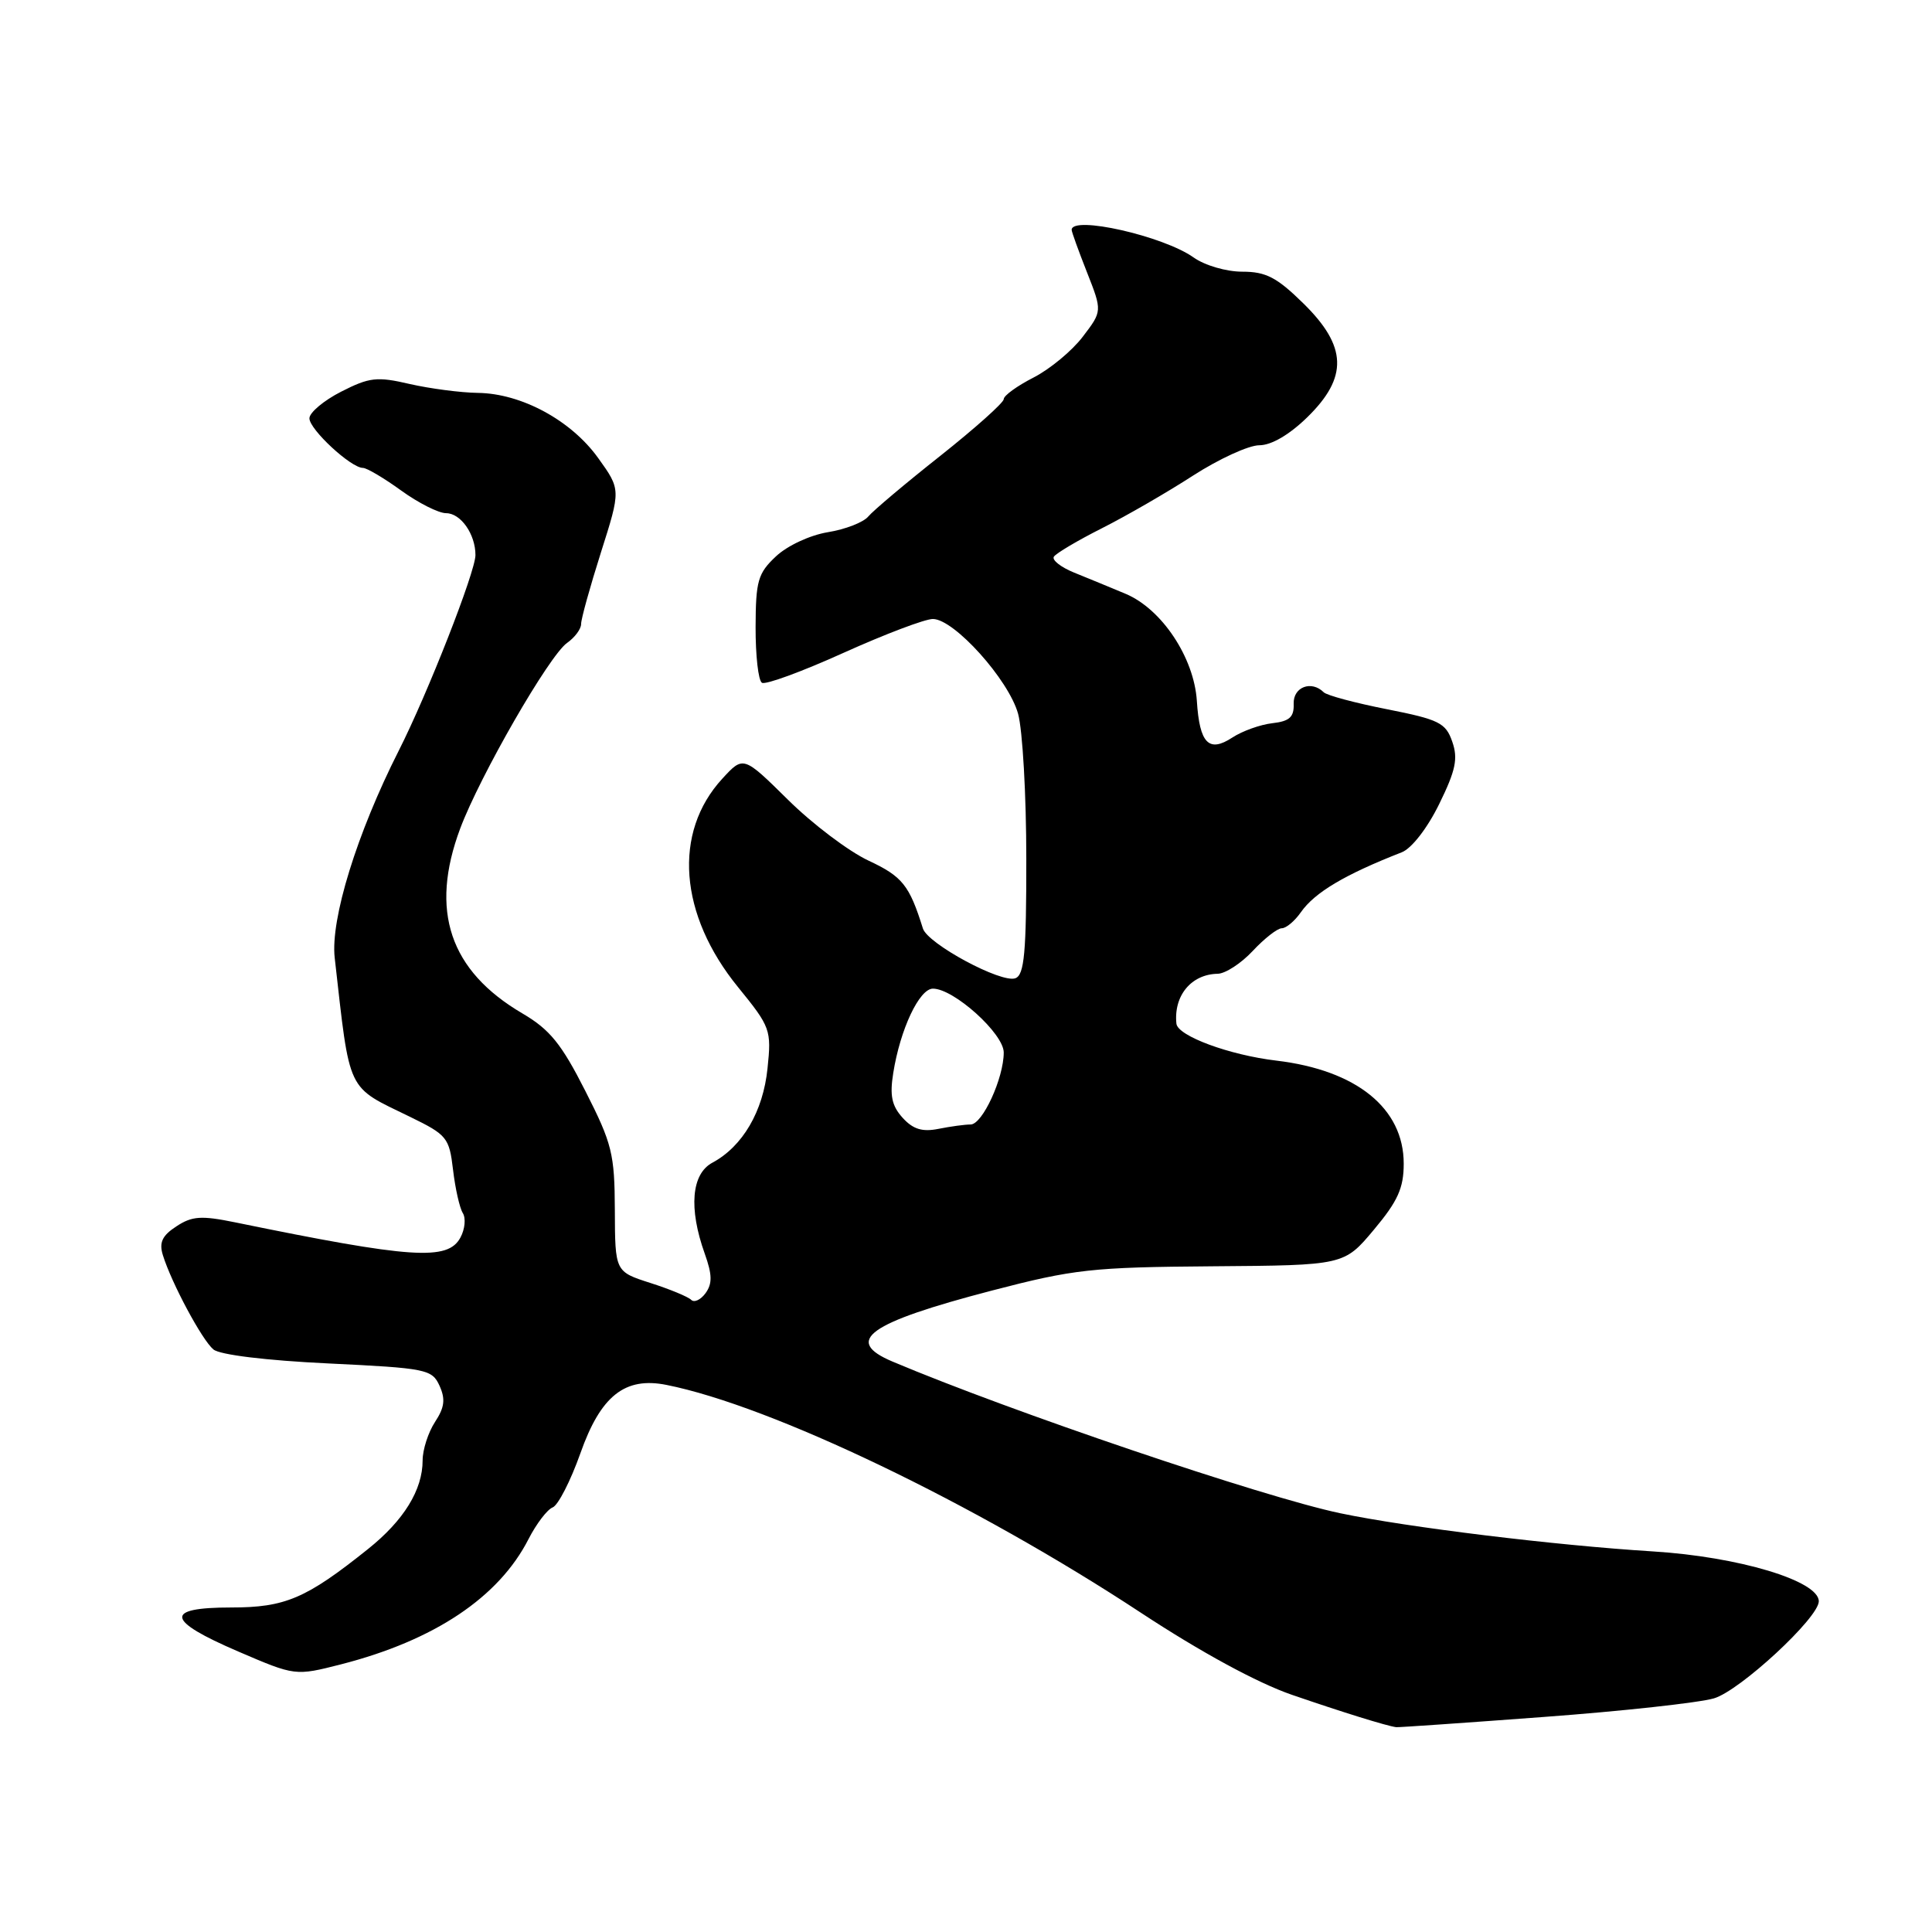 <?xml version="1.0" encoding="UTF-8" standalone="no"?>
<!DOCTYPE svg PUBLIC "-//W3C//DTD SVG 1.1//EN" "http://www.w3.org/Graphics/SVG/1.1/DTD/svg11.dtd" >
<svg xmlns="http://www.w3.org/2000/svg" xmlns:xlink="http://www.w3.org/1999/xlink" version="1.1" viewBox="0 0 256 256">
 <g >
 <path fill="currentColor"
d=" M 204.50 227.51 C 214.95 226.74 225.13 225.62 227.11 225.04 C 230.55 224.03 241.00 214.36 241.00 212.18 C 241.00 209.46 230.37 206.27 219.00 205.57 C 206.09 204.77 186.43 202.37 177.58 200.51 C 167.35 198.36 133.93 187.04 118.25 180.41 C 111.73 177.65 115.03 175.29 131.38 171.02 C 142.31 168.17 144.67 167.91 160.68 167.79 C 178.10 167.66 178.10 167.66 182.05 162.94 C 185.22 159.16 186.00 157.42 186.00 154.19 C 186.00 146.86 179.76 141.81 169.15 140.54 C 162.89 139.80 156.05 137.27 155.88 135.64 C 155.50 131.93 157.85 129.09 161.35 129.03 C 162.37 129.01 164.46 127.65 166.00 126.00 C 167.54 124.35 169.27 123.00 169.84 123.00 C 170.42 123.00 171.56 122.04 172.37 120.88 C 174.21 118.25 178.20 115.88 185.75 112.93 C 187.05 112.42 189.14 109.73 190.70 106.54 C 192.89 102.08 193.22 100.51 192.43 98.27 C 191.57 95.78 190.68 95.34 183.80 93.98 C 179.58 93.15 175.80 92.14 175.40 91.73 C 173.77 90.11 171.34 91.03 171.42 93.25 C 171.48 95.02 170.87 95.57 168.59 95.83 C 166.99 96.01 164.60 96.87 163.29 97.73 C 160.17 99.77 158.95 98.52 158.59 92.88 C 158.22 87.13 153.94 80.69 149.14 78.68 C 147.14 77.84 144.07 76.58 142.32 75.87 C 140.57 75.16 139.37 74.21 139.64 73.77 C 139.92 73.32 142.79 71.62 146.02 69.99 C 149.25 68.36 154.69 65.22 158.10 63.01 C 161.52 60.81 165.46 59.00 166.86 59.00 C 168.46 59.00 170.84 57.61 173.21 55.30 C 178.65 49.99 178.51 45.90 172.71 40.21 C 169.19 36.75 167.74 36.00 164.62 36.00 C 162.49 36.00 159.64 35.17 158.15 34.11 C 154.15 31.27 142.00 28.52 142.00 30.46 C 142.00 30.72 142.91 33.24 144.03 36.08 C 146.06 41.23 146.06 41.23 143.47 44.62 C 142.05 46.49 139.11 48.92 136.94 50.03 C 134.77 51.14 133.00 52.42 133.00 52.89 C 133.00 53.35 129.22 56.73 124.61 60.39 C 119.99 64.04 115.69 67.67 115.05 68.44 C 114.41 69.21 112.00 70.15 109.69 70.52 C 107.33 70.91 104.33 72.30 102.82 73.72 C 100.42 75.97 100.14 76.97 100.12 83.09 C 100.11 86.86 100.48 90.18 100.96 90.47 C 101.43 90.77 106.30 88.98 111.78 86.50 C 117.26 84.03 122.58 82.01 123.62 82.02 C 126.44 82.04 133.65 90.06 134.90 94.57 C 135.50 96.73 135.99 105.38 135.99 113.78 C 136.00 126.22 135.73 129.17 134.55 129.62 C 132.71 130.33 122.93 125.07 122.29 123.03 C 120.50 117.30 119.58 116.14 115.09 114.04 C 112.46 112.81 107.65 109.18 104.41 105.97 C 98.50 100.14 98.50 100.14 95.71 103.18 C 89.14 110.32 89.97 121.20 97.81 130.82 C 102.10 136.09 102.23 136.47 101.70 141.57 C 101.12 147.27 98.40 151.91 94.40 154.06 C 91.62 155.54 91.23 160.10 93.38 166.11 C 94.38 168.91 94.40 170.09 93.49 171.35 C 92.84 172.24 91.98 172.64 91.58 172.23 C 91.18 171.83 88.75 170.82 86.18 170.00 C 81.50 168.50 81.50 168.50 81.47 160.34 C 81.44 152.88 81.11 151.54 77.55 144.54 C 74.39 138.31 72.85 136.41 69.23 134.29 C 59.58 128.63 56.90 120.68 60.98 109.78 C 63.60 102.79 72.77 86.85 75.14 85.19 C 76.16 84.47 77.00 83.35 77.00 82.69 C 76.99 82.04 78.18 77.76 79.63 73.19 C 82.27 64.88 82.27 64.88 79.26 60.69 C 75.68 55.70 69.10 52.14 63.33 52.06 C 61.03 52.03 56.96 51.49 54.28 50.88 C 49.95 49.87 48.95 49.99 45.20 51.90 C 42.89 53.08 41.00 54.67 41.00 55.43 C 41.00 56.90 46.50 62.00 48.09 62.00 C 48.60 62.00 50.88 63.35 53.16 65.00 C 55.44 66.65 58.12 68.00 59.11 68.00 C 61.05 68.00 63.00 70.78 63.00 73.55 C 63.00 75.75 56.67 91.91 52.82 99.50 C 47.29 110.43 43.77 121.81 44.35 126.91 C 46.41 145.07 45.84 143.85 54.36 148.00 C 59.22 150.37 59.53 150.74 60.03 155.00 C 60.32 157.47 60.90 160.05 61.32 160.73 C 61.75 161.41 61.61 162.87 61.01 163.98 C 59.34 167.09 54.57 166.77 31.17 161.97 C 26.67 161.05 25.45 161.13 23.37 162.50 C 21.49 163.72 21.06 164.64 21.58 166.31 C 22.73 170.02 26.77 177.56 28.28 178.81 C 29.13 179.52 35.26 180.27 43.45 180.66 C 56.51 181.29 57.24 181.43 58.24 183.62 C 59.04 185.39 58.91 186.49 57.64 188.42 C 56.74 189.80 56.00 192.09 56.00 193.51 C 56.00 197.42 53.51 201.46 48.77 205.25 C 40.56 211.82 37.79 213.00 30.63 213.00 C 21.70 213.00 21.97 214.71 31.56 218.83 C 39.12 222.08 39.12 222.08 45.20 220.53 C 57.55 217.36 66.09 211.66 70.03 203.94 C 71.07 201.91 72.51 200.02 73.23 199.74 C 73.95 199.46 75.60 196.24 76.90 192.58 C 79.59 184.95 82.80 182.40 88.32 183.51 C 102.23 186.28 129.18 199.22 151.18 213.70 C 159.10 218.91 166.60 222.99 171.18 224.57 C 177.84 226.86 183.71 228.69 185.00 228.86 C 185.28 228.90 194.05 228.29 204.50 227.51 Z  M 119.60 148.11 C 118.16 146.52 117.88 145.16 118.36 142.18 C 119.28 136.38 121.82 131.00 123.62 131.00 C 126.39 131.00 133.00 136.96 133.00 139.46 C 133.00 142.86 130.18 149.00 128.61 149.00 C 127.86 149.00 125.95 149.26 124.35 149.58 C 122.20 150.01 120.98 149.63 119.60 148.11 Z "/>
</g>
</svg>
